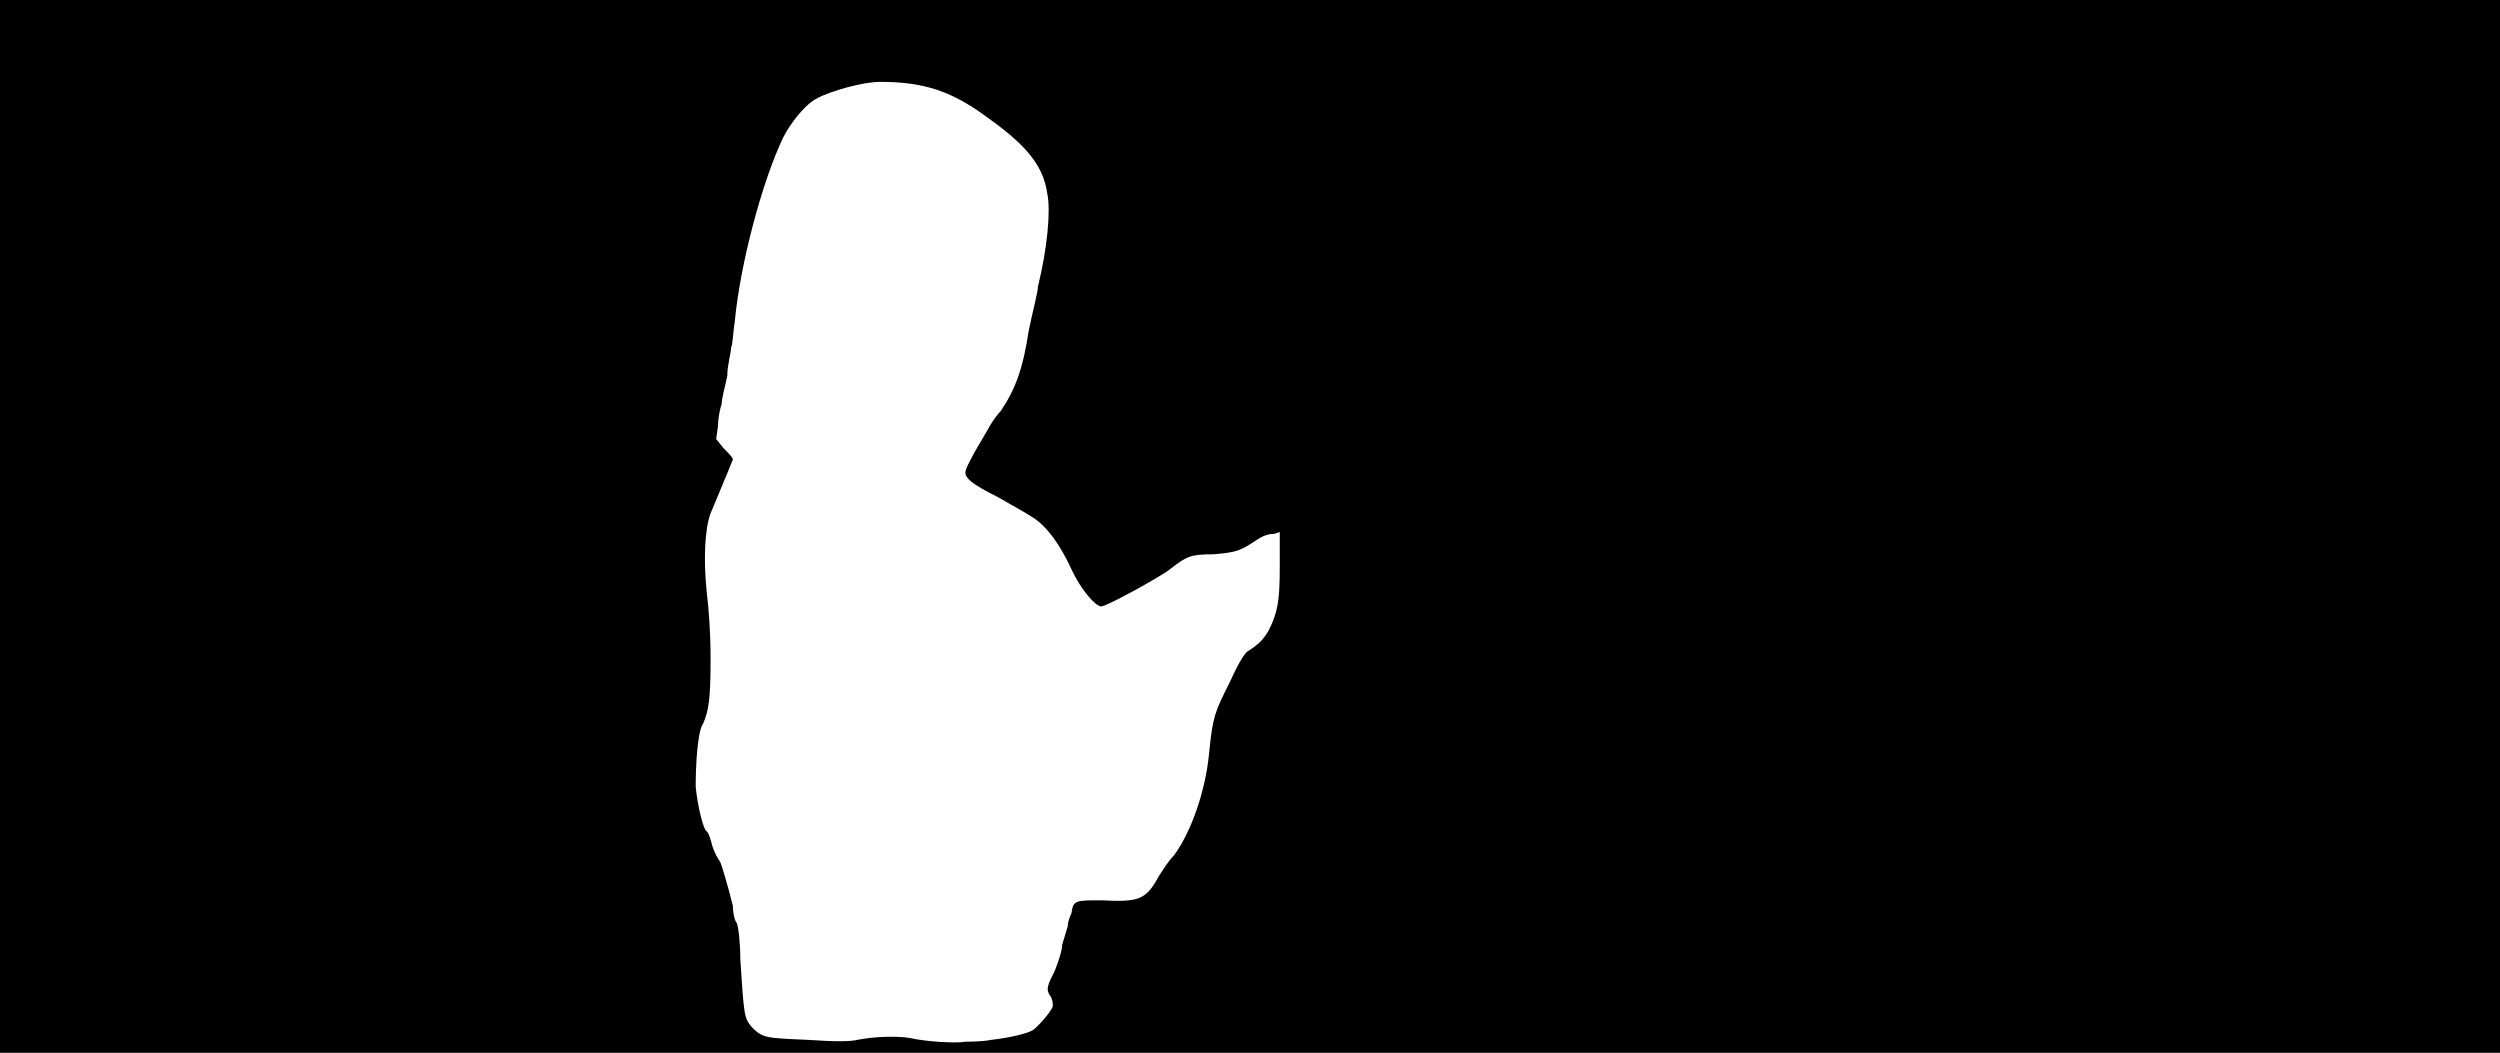 <svg xmlns="http://www.w3.org/2000/svg" width="1344" height="566"><path d="M0 283V0h1344v566H0V283m533 276c9-1 18-3 22-5 3-2 10-10 11-13 0-1 0-3-1-5-3-4-2-6 2-14 2-5 4-11 4-14 1-3 2-7 3-10 0-2 1-5 2-7 1-7 2-7 16-7 20 1 24 0 31-13 2-3 5-8 8-11 9-12 17-34 19-55 2-20 3-22 11-38 4-9 8-16 10-17 6-4 8-6 11-11 5-10 6-16 6-35v-18l-3 1c-3 0-6 1-9 3-9 6-11 7-24 8-12 0-14 1-23 8-5 4-34 20-37 20s-11-9-16-20c-6-13-13-23-21-28-3-2-12-7-19-11-14-7-17-10-17-13 0-2 3-8 12-23 1-2 4-7 7-10 8-12 12-23 15-43 2-10 5-21 5-24 5-20 7-41 5-50-2-14-10-25-31-40-20-15-35-20-59-20-9 0-27 5-34 9-6 3-14 13-18 21-11 23-23 67-26 99-1 6-1 12-2 14 0 3-2 9-2 15-1 5-3 12-3 15-1 3-2 8-2 12l-1 7 4 5c3 3 5 5 5 6 0 0-4 10-12 29-3 8-4 24-2 43 1 8 2 21 2 35 0 22-1 28-4 35-3 4-4 22-4 34 1 10 4 23 6 24 1 1 2 4 3 8 1 3 3 7 4 8 1 2 4 12 7 24 0 4 1 8 2 9 1 2 2 11 2 20 2 30 2 31 6 36 6 6 7 6 30 7 15 1 23 1 27 0 10-2 22-2 28-1 9 2 25 3 30 2 2 0 9 0 14-1z"/></svg>